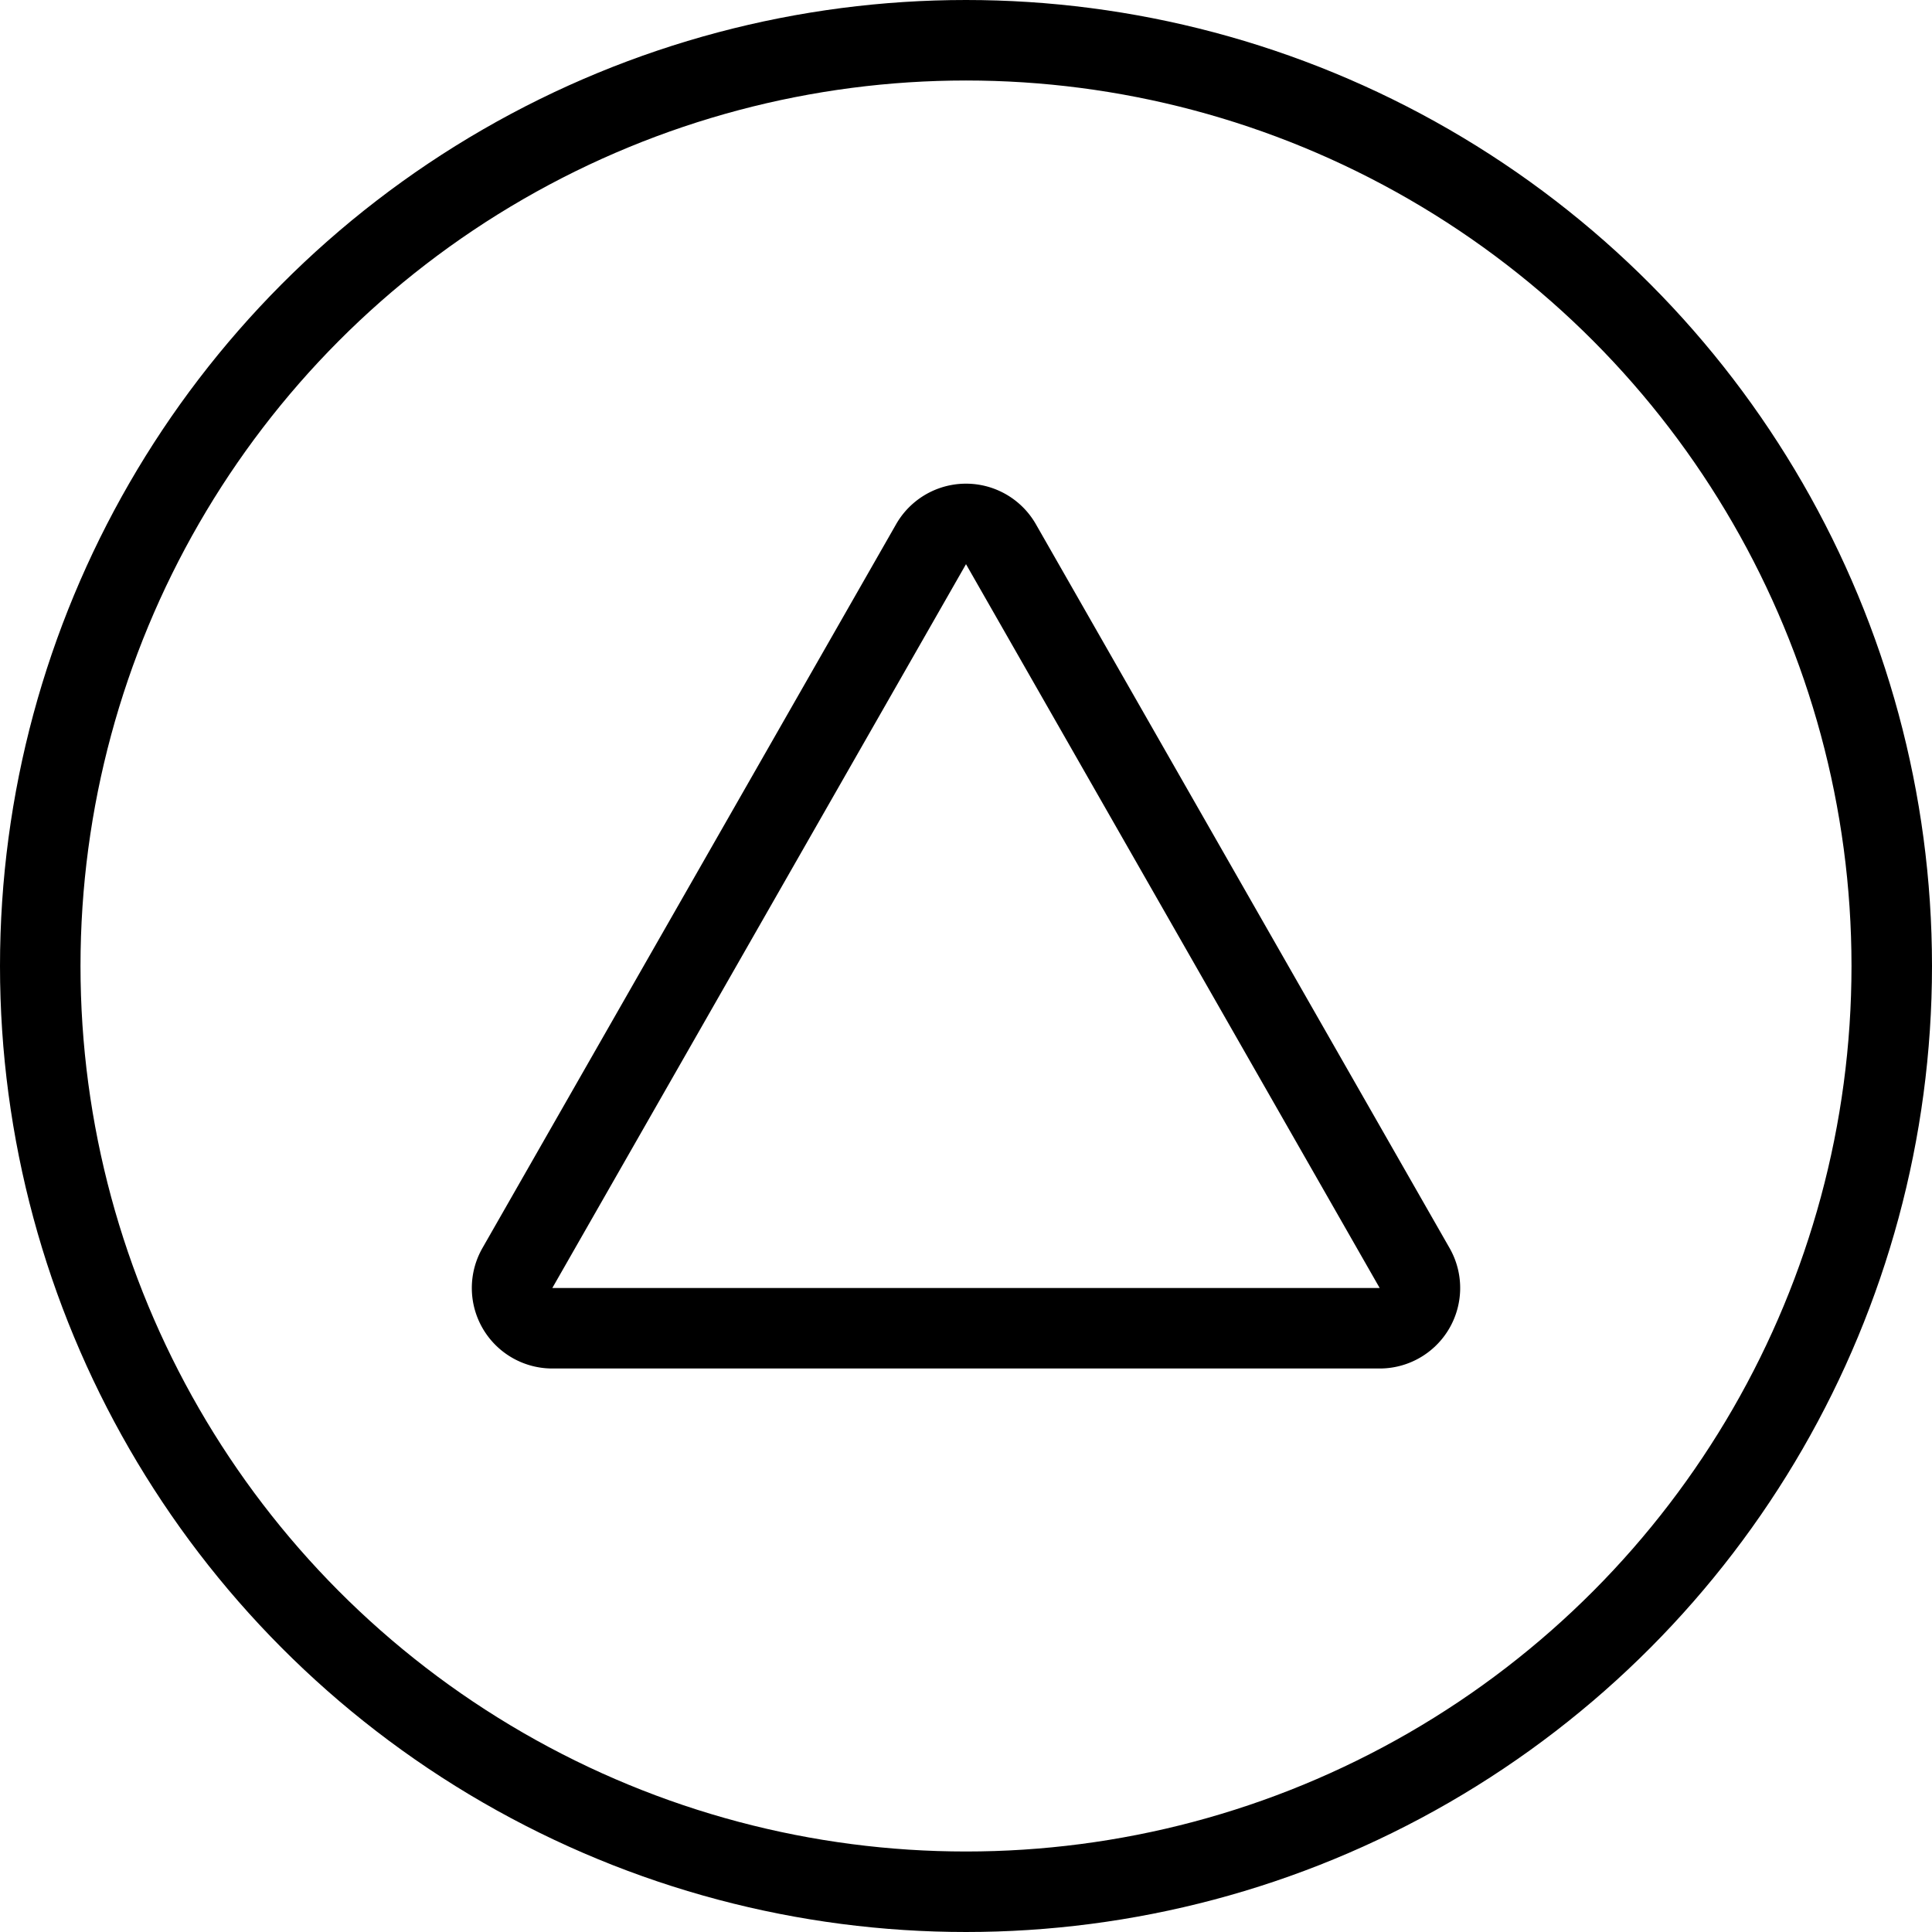 <svg id="Light" xmlns="http://www.w3.org/2000/svg" viewBox="0 0 24 24"><defs><style>.cls-1{fill:none;stroke:currentColor;stroke-linecap:round;stroke-linejoin:round;}</style></defs><title>arrow-button-circle-up</title><path class="cls-1" d="M17.573,15.752a.5.5,0,0,1-.435.748H6.862a.5.5,0,0,1-.435-.748L11.566,6.76a.5.5,0,0,1,.868,0Z"/><circle class="cls-1" cx="12" cy="12" r="11.5"/></svg>